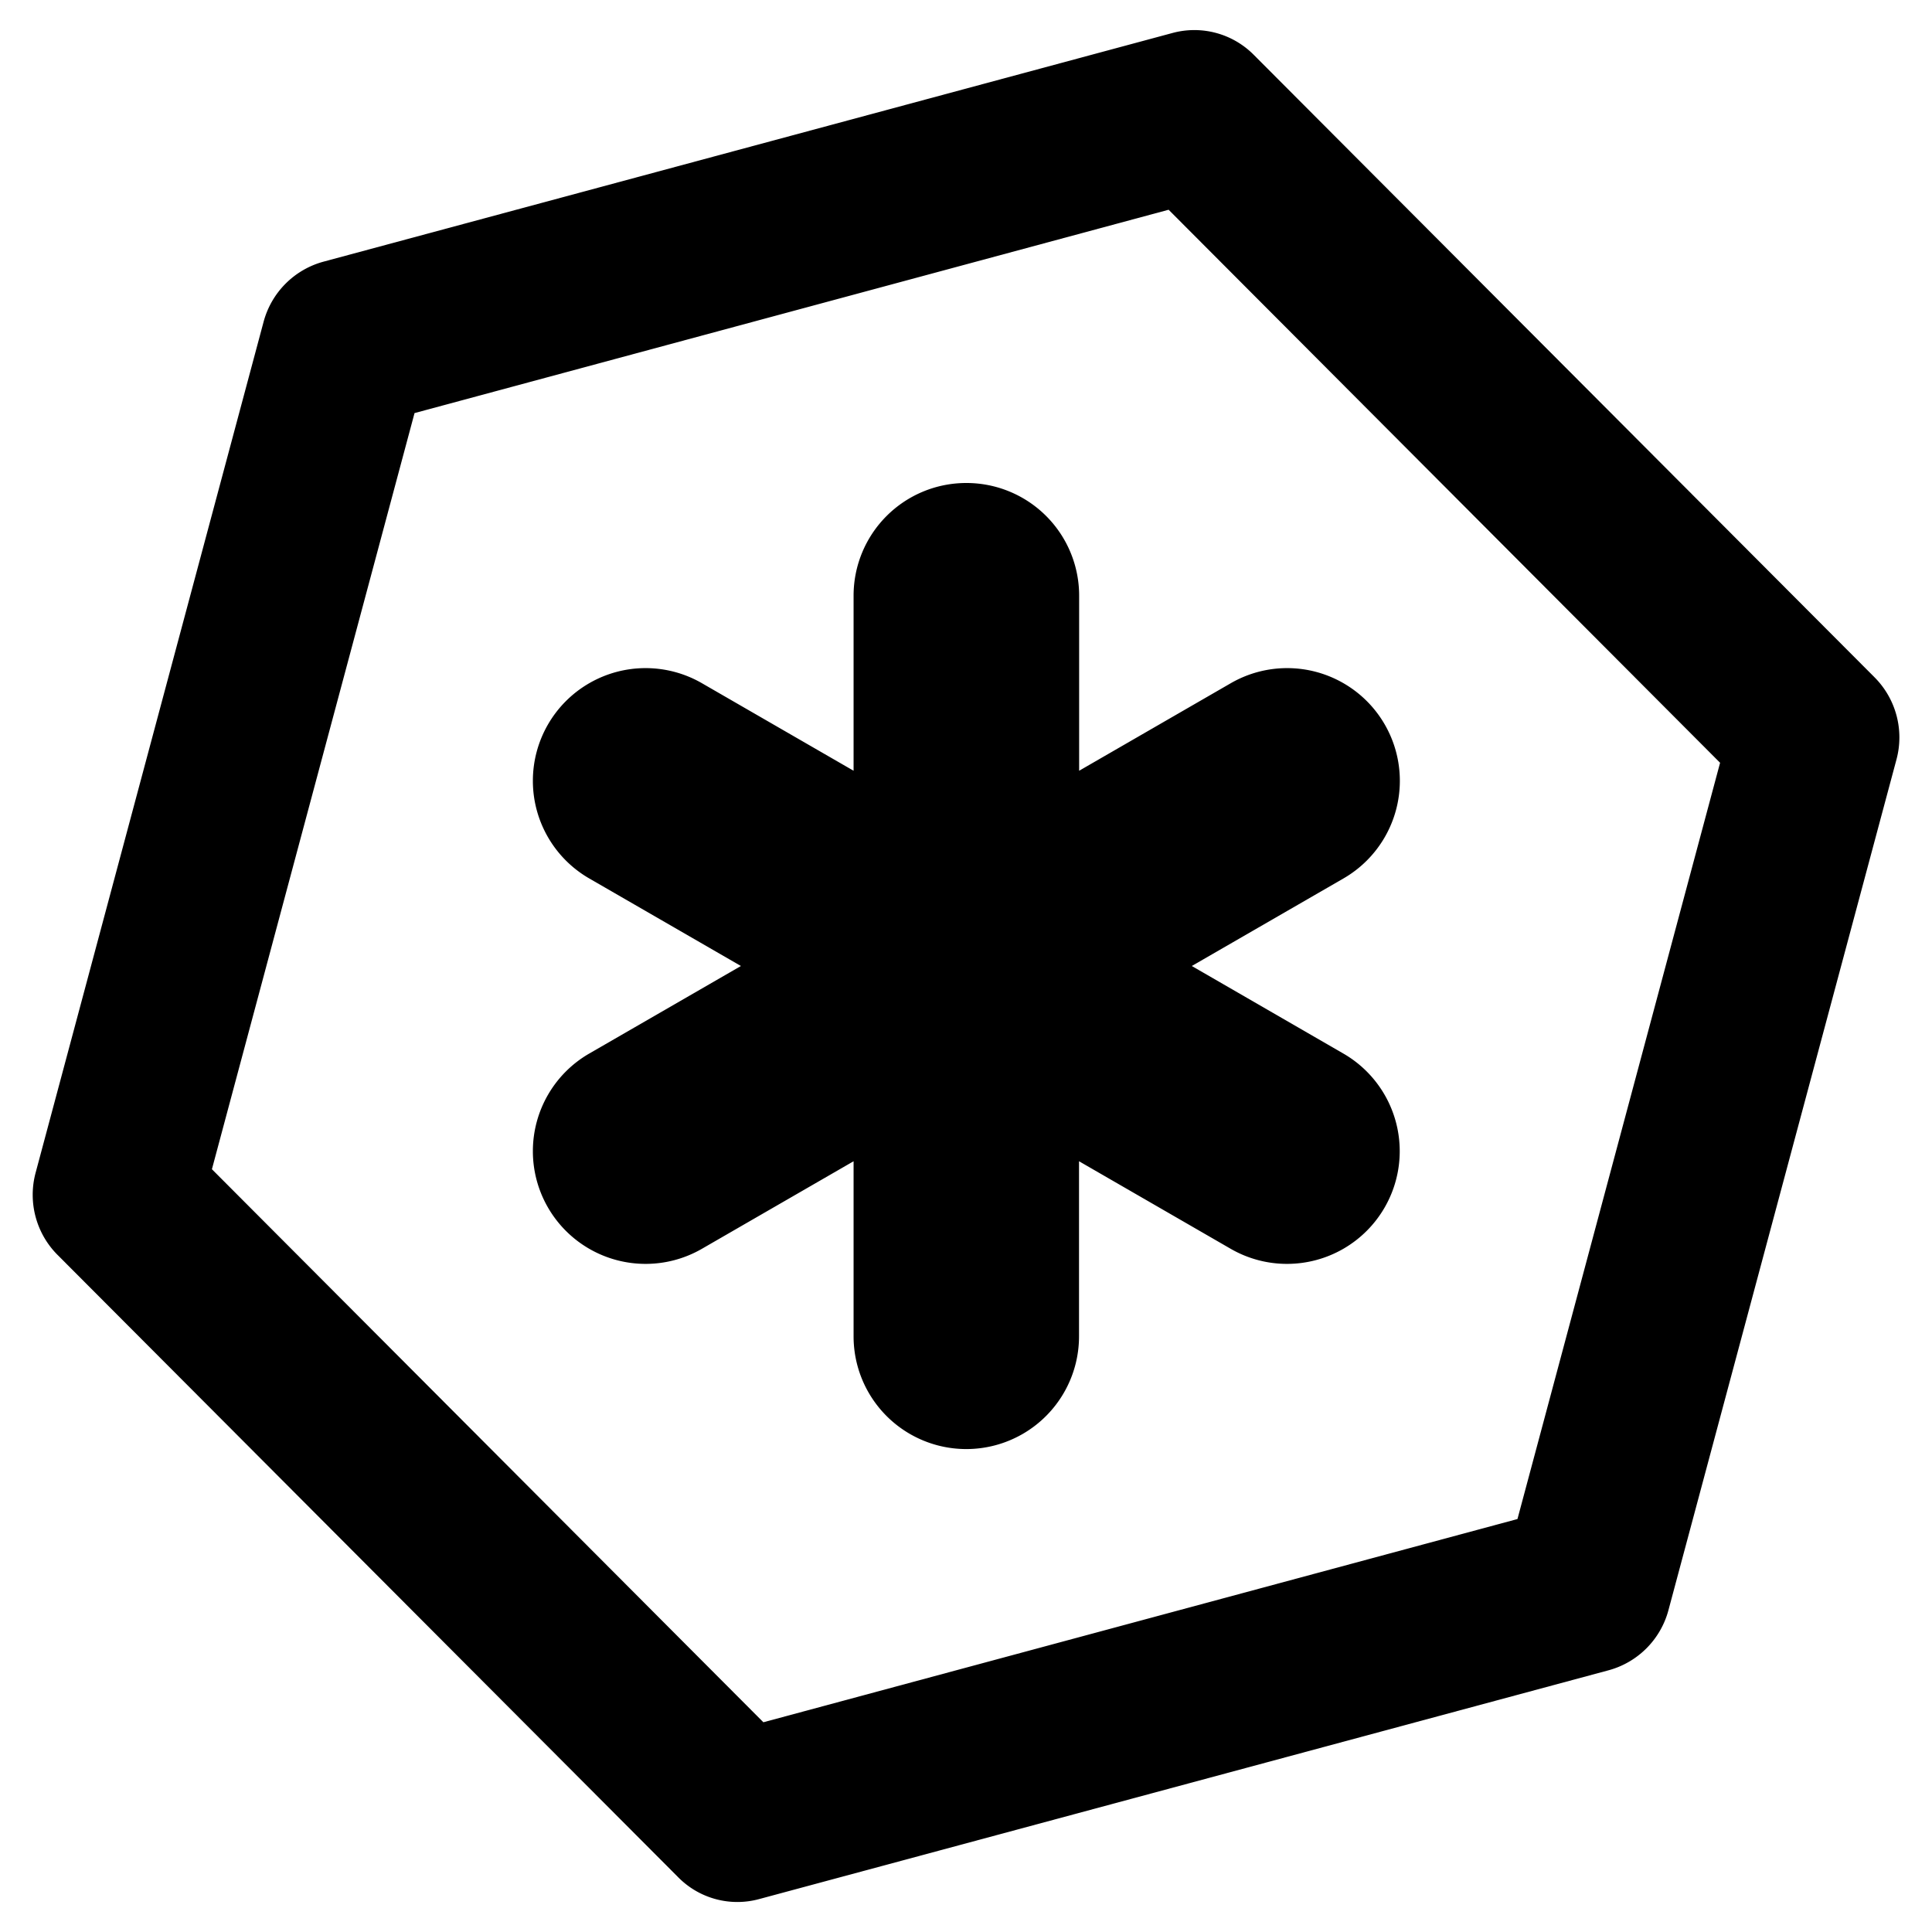 <?xml version="1.0" encoding="UTF-8" standalone="no"?><svg xmlns="http://www.w3.org/2000/svg" class="qi-2303" fill="#000000" height="16" viewBox="0 0 16 16" width="16">
  <path d="M8.003 4a.933.933 0 0 0-.934.933v1.45l-1.256-.725a.933.933 0 1 0-.933 1.617L6.136 8l-1.256.725a.933.933 0 1 0 .933 1.617l1.256-.725v1.45a.933.933 0 0 0 1.867 0v-1.45l1.256.725a.933.933 0 1 0 .933-1.617L9.87 8l1.256-.725a.933.933 0 1 0-.933-1.617l-1.256.725v-1.45A.933.933 0 0 0 8.003 4Z"/>
  <path d="m10.384.455 5.14 5.154a.705.705 0 0 1 .182.68l-1.889 7.047a.704.704 0 0 1-.497.497l-7.028 1.893a.688.688 0 0 1-.677-.181l-5.14-5.154a.705.705 0 0 1-.18-.679l1.888-7.047a.705.705 0 0 1 .496-.498L9.707.274a.693.693 0 0 1 .677.181ZM6.322 14.263l6.245-1.683 1.678-6.263-4.567-4.58-6.245 1.684-1.678 6.262 4.567 4.58Z"/>
</svg>